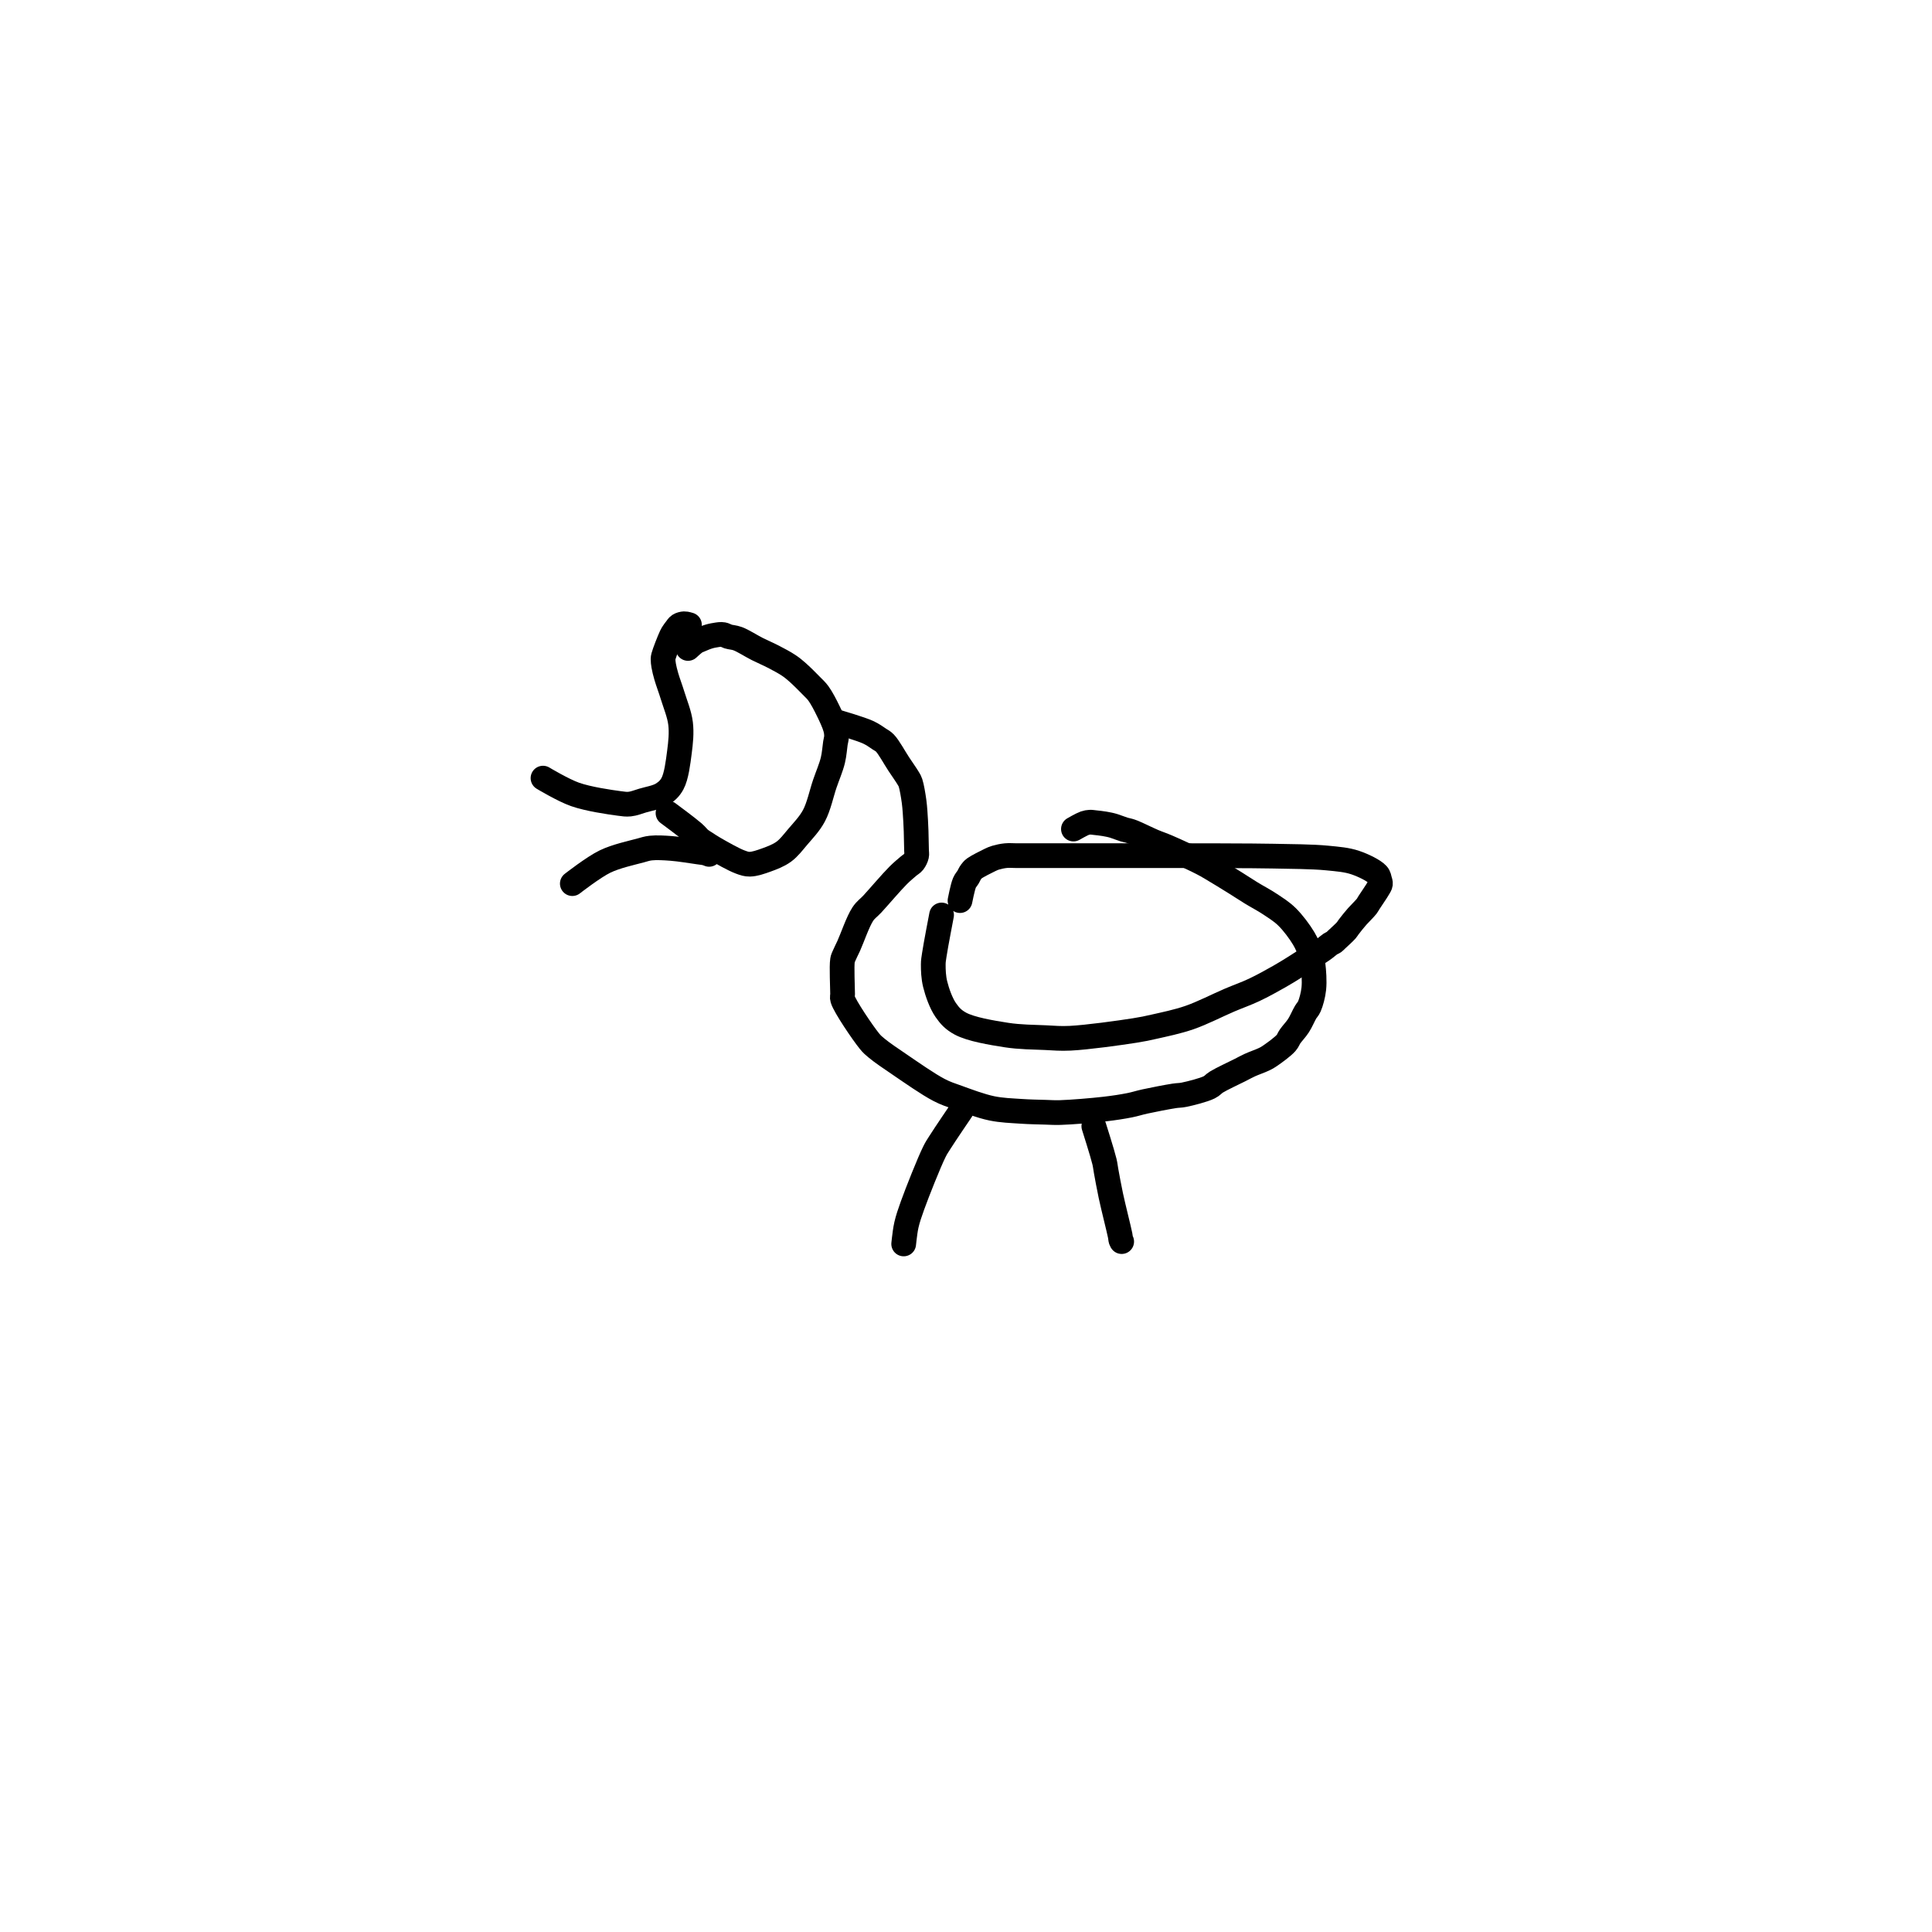 <?xml version="1.0" encoding="utf-8"?>
<!-- Generator: SketchAPI 2022.10.18.0 https://api.sketch.io -->
<svg version="1.1" xmlns="http://www.w3.org/2000/svg" xmlns:xlink="http://www.w3.org/1999/xlink" xmlns:sketchjs="https://sketch.io/dtd/" sketchjs:metadata="eyJuYW1lIjoiRHJhd2luZy5za2V0Y2hwYWQiLCJzdXJmYWNlIjp7ImlzUGFpbnQiOnRydWUsIm1ldGhvZCI6ImZpbGwiLCJibGVuZCI6Im5vcm1hbCIsImVuYWJsZWQiOnRydWUsIm9wYWNpdHkiOjEsInR5cGUiOiJwYXR0ZXJuIiwicGF0dGVybiI6eyJ0eXBlIjoicGF0dGVybiIsInJlZmxlY3QiOiJuby1yZWZsZWN0IiwicmVwZWF0IjoicmVwZWF0Iiwic21vb3RoaW5nIjpmYWxzZSwic3JjIjoidHJhbnNwYXJlbnRMaWdodCIsInN4IjoxLCJzeSI6MSwieDAiOjAuNSwieDEiOjEsInkwIjowLjUsInkxIjoxfSwiaXNGaWxsIjp0cnVlfSwiY2xpcFBhdGgiOnsiZW5hYmxlZCI6dHJ1ZSwic3R5bGUiOnsic3Ryb2tlU3R5bGUiOiJibGFjayIsImxpbmVXaWR0aCI6MX19LCJkZXNjcmlwdGlvbiI6Ik1hZGUgd2l0aCBTa2V0Y2hwYWQiLCJtZXRhZGF0YSI6e30sImV4cG9ydERQSSI6NzIsImV4cG9ydEZvcm1hdCI6InBuZyIsImV4cG9ydFF1YWxpdHkiOjAuOTUsInVuaXRzIjoicHgiLCJ3aWR0aCI6NjAwLCJoZWlnaHQiOjYwMCwicGFnZXMiOlt7IndpZHRoIjo2MDAsImhlaWdodCI6NjAwfV0sInV1aWQiOiJlYWQwNTM4ZS1lMzRkLTRjMjUtOTU3MS1hYjJkY2MwZGZjNjMifQ==" width="600" height="600" viewBox="0 0 600 600">
<path style="fill: none; stroke: #000000; mix-blend-mode: source-over; stroke-dasharray: none; stroke-dashoffset: 0; stroke-linecap: round; stroke-linejoin: round; stroke-miterlimit: 4; stroke-opacity: 1; stroke-width: 5;" sketchjs:tool="pencil" d="M0 10.23 C0 10.23 2.02 14.566 3.54 16.6 5.237 18.871 8.416 21.766 9.9 23.08 10.625 23.722 10.958 24.046 11.62 24.4 12.357 24.793 13.216 24.964 14.16 25.26 15.33 25.626 16.892 26.349 18.12 26.4 19.167 26.443 20.043 26.338 21.06 25.81 22.565 25.029 24.426 22.871 25.82 21.29 27.126 19.809 28.358 18.344 29.23 16.65 30.11 14.94 30.539 12.776 31.06 11.07 31.496 9.642 31.82 8.212 32.18 7.11 32.444 6.303 32.685 5.625 32.95 5.04 33.155 4.587 33.378 4.156 33.58 3.87 33.714 3.681 33.759 3.626 33.97 3.44 34.549 2.929 36.774 1.394 37.54 0.94 37.88 0.739 38.042 0.673 38.31 0.56 38.588 0.442 38.884 0.343 39.18 0.25 39.481 0.156 39.785 -0.007 40.1 0 40.437 0.007 40.841 0.147 41.14 0.33 41.436 0.511 41.89 1.09 41.89 1.09 " transform="matrix(1.273,-0.859,0.859,1.273,159.848,228.632)"/>
<path style="fill: none; stroke: #000000; mix-blend-mode: source-over; stroke-dasharray: none; stroke-dashoffset: 0; stroke-linecap: round; stroke-linejoin: round; stroke-miterlimit: 4; stroke-opacity: 1; stroke-width: 5;" sketchjs:tool="pencil" d="M0 25.56 C0 25.56 1.663 30.236 2.05 31.71 2.262 32.515 2.257 33.061 2.42 33.61 2.551 34.051 2.704 34.331 2.89 34.77 3.138 35.356 3.385 35.987 3.79 36.81 4.444 38.14 5.737 40.767 6.57 41.92 7.059 42.596 7.324 42.976 7.94 43.38 8.747 43.909 10.039 44.253 11.18 44.54 12.394 44.846 13.736 45.167 15.03 45.12 16.365 45.072 17.656 44.604 19.07 44.21 20.68 43.761 22.505 43.384 24.16 42.51 26.029 41.522 27.934 39.639 29.61 38.37 31.042 37.286 32.481 36.378 33.6 35.36 34.538 34.507 35.352 33.436 35.97 32.77 36.363 32.347 36.663 32.138 36.94 31.74 37.241 31.308 37.467 30.877 37.68 30.25 38.003 29.3 38.242 27.771 38.42 26.5 38.601 25.205 38.785 23.648 38.75 22.55 38.725 21.76 38.591 21.309 38.45 20.52 38.251 19.404 37.907 17.616 37.61 16.5 37.393 15.684 37.241 15.166 36.93 14.41 36.535 13.449 35.906 12.282 35.34 11.24 34.77 10.191 34.138 9.242 33.52 8.14 32.831 6.912 32.099 5.16 31.41 4.2 30.95 3.56 30.364 3.153 30.05 2.75 29.851 2.495 29.778 2.272 29.62 2.08 29.479 1.908 29.372 1.789 29.16 1.64 28.819 1.4 28.111 1.087 27.68 0.9 27.359 0.76 27.114 0.673 26.82 0.58 26.521 0.486 26.211 0.411 25.9 0.34 25.584 0.268 25.261 0.207 24.94 0.15 24.618 0.093 24.351 0.008 23.97 0 23.425 -0.012 21.98 0.22 21.98 0.22 " transform="matrix(1.273,-0.859,0.859,1.273,185.502,219.983)"/>
<path style="fill: none; stroke: #000000; mix-blend-mode: source-over; stroke-dasharray: none; stroke-dashoffset: 0; stroke-linecap: round; stroke-linejoin: round; stroke-miterlimit: 4; stroke-opacity: 1; stroke-width: 5;" sketchjs:tool="pencil" d="M0 0.17 C0 0.17 5.437 -0.206 8 0.17 10.473 0.533 13.473 1.746 15.13 2.31 16.034 2.618 16.455 2.704 17.2 3.1 18.211 3.637 19.389 4.531 20.54 5.44 21.894 6.509 23.832 8.341 24.76 9.18 25.222 9.598 25.527 9.837 25.79 10.13 25.983 10.346 26.24 10.74 26.24 10.74 26.24 10.74 26.24 10.74 26.24 10.74 " transform="matrix(1.273,-0.859,0.859,1.273,177.595,274.198)"/>
<path style="fill: none; stroke: #000000; mix-blend-mode: source-over; stroke-dasharray: none; stroke-dashoffset: 0; stroke-linecap: round; stroke-linejoin: round; stroke-miterlimit: 4; stroke-opacity: 1; stroke-width: 5;" sketchjs:tool="pencil" d="M0 0 C0 0 4.625 1.344 6.15 2.05 7.13 2.504 7.818 3.028 8.44 3.44 8.886 3.736 9.148 3.82 9.56 4.25 10.349 5.075 11.498 7.198 12.35 8.49 13.069 9.579 13.949 10.811 14.34 11.5 14.533 11.84 14.597 11.918 14.72 12.29 14.977 13.068 15.267 14.776 15.44 16.05 15.616 17.348 15.691 18.914 15.76 20.01 15.809 20.786 15.824 21.222 15.85 22 15.887 23.103 15.926 25.111 15.94 26 15.947 26.444 16.028 26.654 15.95 27 15.857 27.415 15.602 27.942 15.32 28.3 15.054 28.637 14.717 28.779 14.33 29.11 13.756 29.602 13.06 30.163 12.23 30.99 10.85 32.364 8.334 35.337 7.01 36.77 6.213 37.632 5.699 37.875 5.07 38.82 4.076 40.313 2.922 43.722 2.22 45.26 1.825 46.126 1.488 46.74 1.27 47.28 1.129 47.629 1.042 47.719 0.97 48.16 0.774 49.355 0.988 53.739 0.99 55 0.991 55.482 0.854 55.533 0.99 56 1.422 57.48 5.087 62.864 6.39 64.47 6.978 65.194 7.197 65.353 7.85 65.9 8.949 66.821 10.771 68.046 12.56 69.26 14.843 70.81 18.284 73.231 20.48 74.37 21.917 75.115 22.772 75.357 24.22 75.88 26.164 76.582 28.904 77.624 31.14 78.09 33.157 78.51 35.139 78.558 37.02 78.69 38.747 78.811 40.549 78.838 42 78.88 43.126 78.913 43.733 78.977 45 78.94 47.199 78.876 51.446 78.527 54.01 78.23 55.934 78.007 57.578 77.751 59.04 77.46 60.189 77.231 60.901 76.97 62.09 76.71 63.743 76.349 66.597 75.794 68.05 75.57 68.881 75.442 69.219 75.503 70.02 75.34 71.332 75.072 73.967 74.41 75.12 73.84 75.793 73.507 75.933 73.168 76.58 72.77 77.69 72.088 80.086 70.991 81.33 70.36 82.135 69.951 82.587 69.687 83.32 69.35 84.191 68.95 85.488 68.515 86.23 68.15 86.714 67.912 86.92 67.801 87.39 67.48 88.22 66.914 89.978 65.646 90.66 64.87 91.072 64.402 91.12 64.049 91.45 63.57 91.897 62.921 92.645 62.166 93.16 61.37 93.701 60.533 94.183 59.355 94.6 58.65 94.878 58.181 95.125 58.021 95.35 57.51 95.721 56.667 96.119 55.214 96.26 53.91 96.422 52.41 96.262 50.283 96.1 49 95.994 48.157 95.888 47.681 95.64 46.93 95.322 45.967 94.88 44.845 94.22 43.74 93.389 42.35 92.059 40.569 90.84 39.37 89.765 38.313 88.599 37.601 87.4 36.8 86.181 35.985 84.776 35.265 83.58 34.53 82.504 33.869 81.681 33.311 80.54 32.6 79.087 31.696 76.843 30.31 75.56 29.56 74.766 29.096 74.469 28.91 73.61 28.47 72.025 27.659 68.542 26.044 66.72 25.26 65.547 24.755 64.84 24.547 63.79 24.1 62.541 23.568 60.599 22.593 59.73 22.25 59.331 22.092 59.142 22.038 58.84 21.95 58.535 21.861 58.278 21.83 57.91 21.72 57.351 21.553 56.389 21.16 55.83 20.99 55.461 20.878 55.213 20.82 54.9 20.75 54.586 20.68 54.27 20.623 53.95 20.57 53.626 20.516 53.298 20.472 52.97 20.43 52.641 20.388 52.31 20.352 51.98 20.32 51.65 20.288 51.323 20.222 50.99 20.24 50.646 20.259 50.352 20.301 49.95 20.44 49.322 20.657 47.66 21.62 47.66 21.62 " transform="matrix(1.536,0,0,1.536,260.158,224.258)"/>
<path style="fill: none; stroke: #000000; mix-blend-mode: source-over; stroke-dasharray: none; stroke-dashoffset: 0; stroke-linecap: round; stroke-linejoin: round; stroke-miterlimit: 4; stroke-opacity: 1; stroke-width: 5;" sketchjs:tool="pencil" d="M1.68 12.03 C1.68 12.03 0.467 18.301 0.21 20.08 0.084 20.956 0.003 21.278 0 22.05 -0.005 23.148 0.044 24.647 0.39 26.04 0.8 27.692 1.572 29.879 2.53 31.26 3.339 32.426 4.094 33.242 5.48 33.99 7.618 35.145 11.778 35.831 14.77 36.3 17.493 36.726 20.343 36.724 22.68 36.83 24.536 36.914 25.626 37.048 27.68 36.95 31.005 36.792 37.604 35.878 40.7 35.39 42.433 35.117 43.206 34.946 44.73 34.6 46.757 34.14 49.37 33.606 51.77 32.78 54.425 31.866 57.542 30.244 59.93 29.23 61.787 28.441 63.249 27.949 64.9 27.17 66.616 26.36 68.547 25.282 70.03 24.44 71.197 23.778 72.091 23.213 73.11 22.58 74.131 21.946 75.246 21.188 76.15 20.64 76.861 20.209 77.529 19.88 78.08 19.53 78.514 19.254 78.839 19.014 79.21 18.74 79.583 18.464 79.971 18.102 80.31 17.88 80.573 17.708 80.845 17.629 81.05 17.48 81.223 17.355 81.284 17.258 81.48 17.07 81.908 16.66 83.102 15.596 83.52 15.11 83.737 14.858 83.786 14.724 83.96 14.49 84.196 14.173 84.526 13.752 84.82 13.39 85.116 13.026 85.365 12.723 85.73 12.31 86.246 11.726 87.256 10.758 87.65 10.24 87.86 9.965 87.876 9.866 88.07 9.56 88.482 8.91 89.655 7.231 90.04 6.54 90.229 6.2 90.377 6.018 90.41 5.75 90.442 5.494 90.343 5.251 90.26 4.97 90.156 4.617 90.141 4.199 89.79 3.81 89.086 3.029 86.956 1.988 85.33 1.44 83.593 0.854 81.853 0.728 79.64 0.51 76.588 0.209 72.047 0.203 68.68 0.13 65.804 0.068 62.889 0.075 60.68 0.06 59.118 0.049 58.371 0.045 56.68 0.04 53.752 0.031 47.608 0.031 44.68 0.03 42.989 0.029 41.785 0.03 40.68 0.03 39.899 0.03 39.615 0.03 38.68 0.03 36.488 0.03 30.196 0.03 27.68 0.03 26.366 0.03 25.412 0.03 24.68 0.03 24.257 0.03 24.071 0.03 23.68 0.03 23.128 0.03 22.232 0.03 21.68 0.03 21.289 0.03 21.071 0.03 20.68 0.03 20.128 0.03 19.232 0.03 18.68 0.03 18.289 0.03 18.013 0.03 17.68 0.03 17.347 0.03 17.071 0.03 16.68 0.03 16.128 0.03 15.348 -0.036 14.68 0.03 13.995 0.097 13.202 0.266 12.62 0.44 12.171 0.574 11.934 0.687 11.46 0.91 10.661 1.286 8.873 2.204 8.32 2.6 8.095 2.761 8.028 2.845 7.89 3 7.733 3.176 7.577 3.39 7.44 3.61 7.295 3.842 7.208 4.087 7.05 4.36 6.849 4.707 6.532 4.996 6.31 5.51 5.943 6.358 5.41 9.12 5.41 9.12 " transform="matrix(1.536,0,0,1.536,289.833,265.68)"/>
<path style="fill: none; stroke: #000000; mix-blend-mode: source-over; stroke-dasharray: none; stroke-dashoffset: 0; stroke-linecap: round; stroke-linejoin: round; stroke-miterlimit: 4; stroke-opacity: 1; stroke-width: 5;" sketchjs:tool="pencil" d="M11.66 0 C11.66 0 8.283 4.964 7.32 6.5 6.806 7.32 6.647 7.496 6.19 8.42 5.144 10.534 2.77 16.498 1.79 19.22 1.208 20.836 0.844 21.923 0.56 23.14 0.32 24.167 0.205 25.318 0.11 26.03 0.055 26.446 0 27.02 0 27.02 0 27.02 0 27.02 0 27.02 " transform="matrix(1.536,0,0,1.536,280.648,344.813)"/>
<path style="fill: none; stroke: #000000; mix-blend-mode: source-over; stroke-dasharray: none; stroke-dashoffset: 0; stroke-linecap: round; stroke-linejoin: round; stroke-miterlimit: 4; stroke-opacity: 1; stroke-width: 5;" sketchjs:tool="pencil" d="M0 0 C0 0 1.752 5.498 2.14 7.13 2.339 7.965 2.334 8.26 2.48 9.05 2.715 10.326 3.044 12.191 3.44 14.05 3.944 16.416 5.044 20.702 5.32 22.08 5.415 22.553 5.406 22.817 5.48 23.04 5.523 23.169 5.63 23.33 5.63 23.33 5.63 23.33 5.63 23.33 5.63 23.33 " transform="matrix(1.536,0,0,1.536,339.699,349.75)"/>
</svg>
